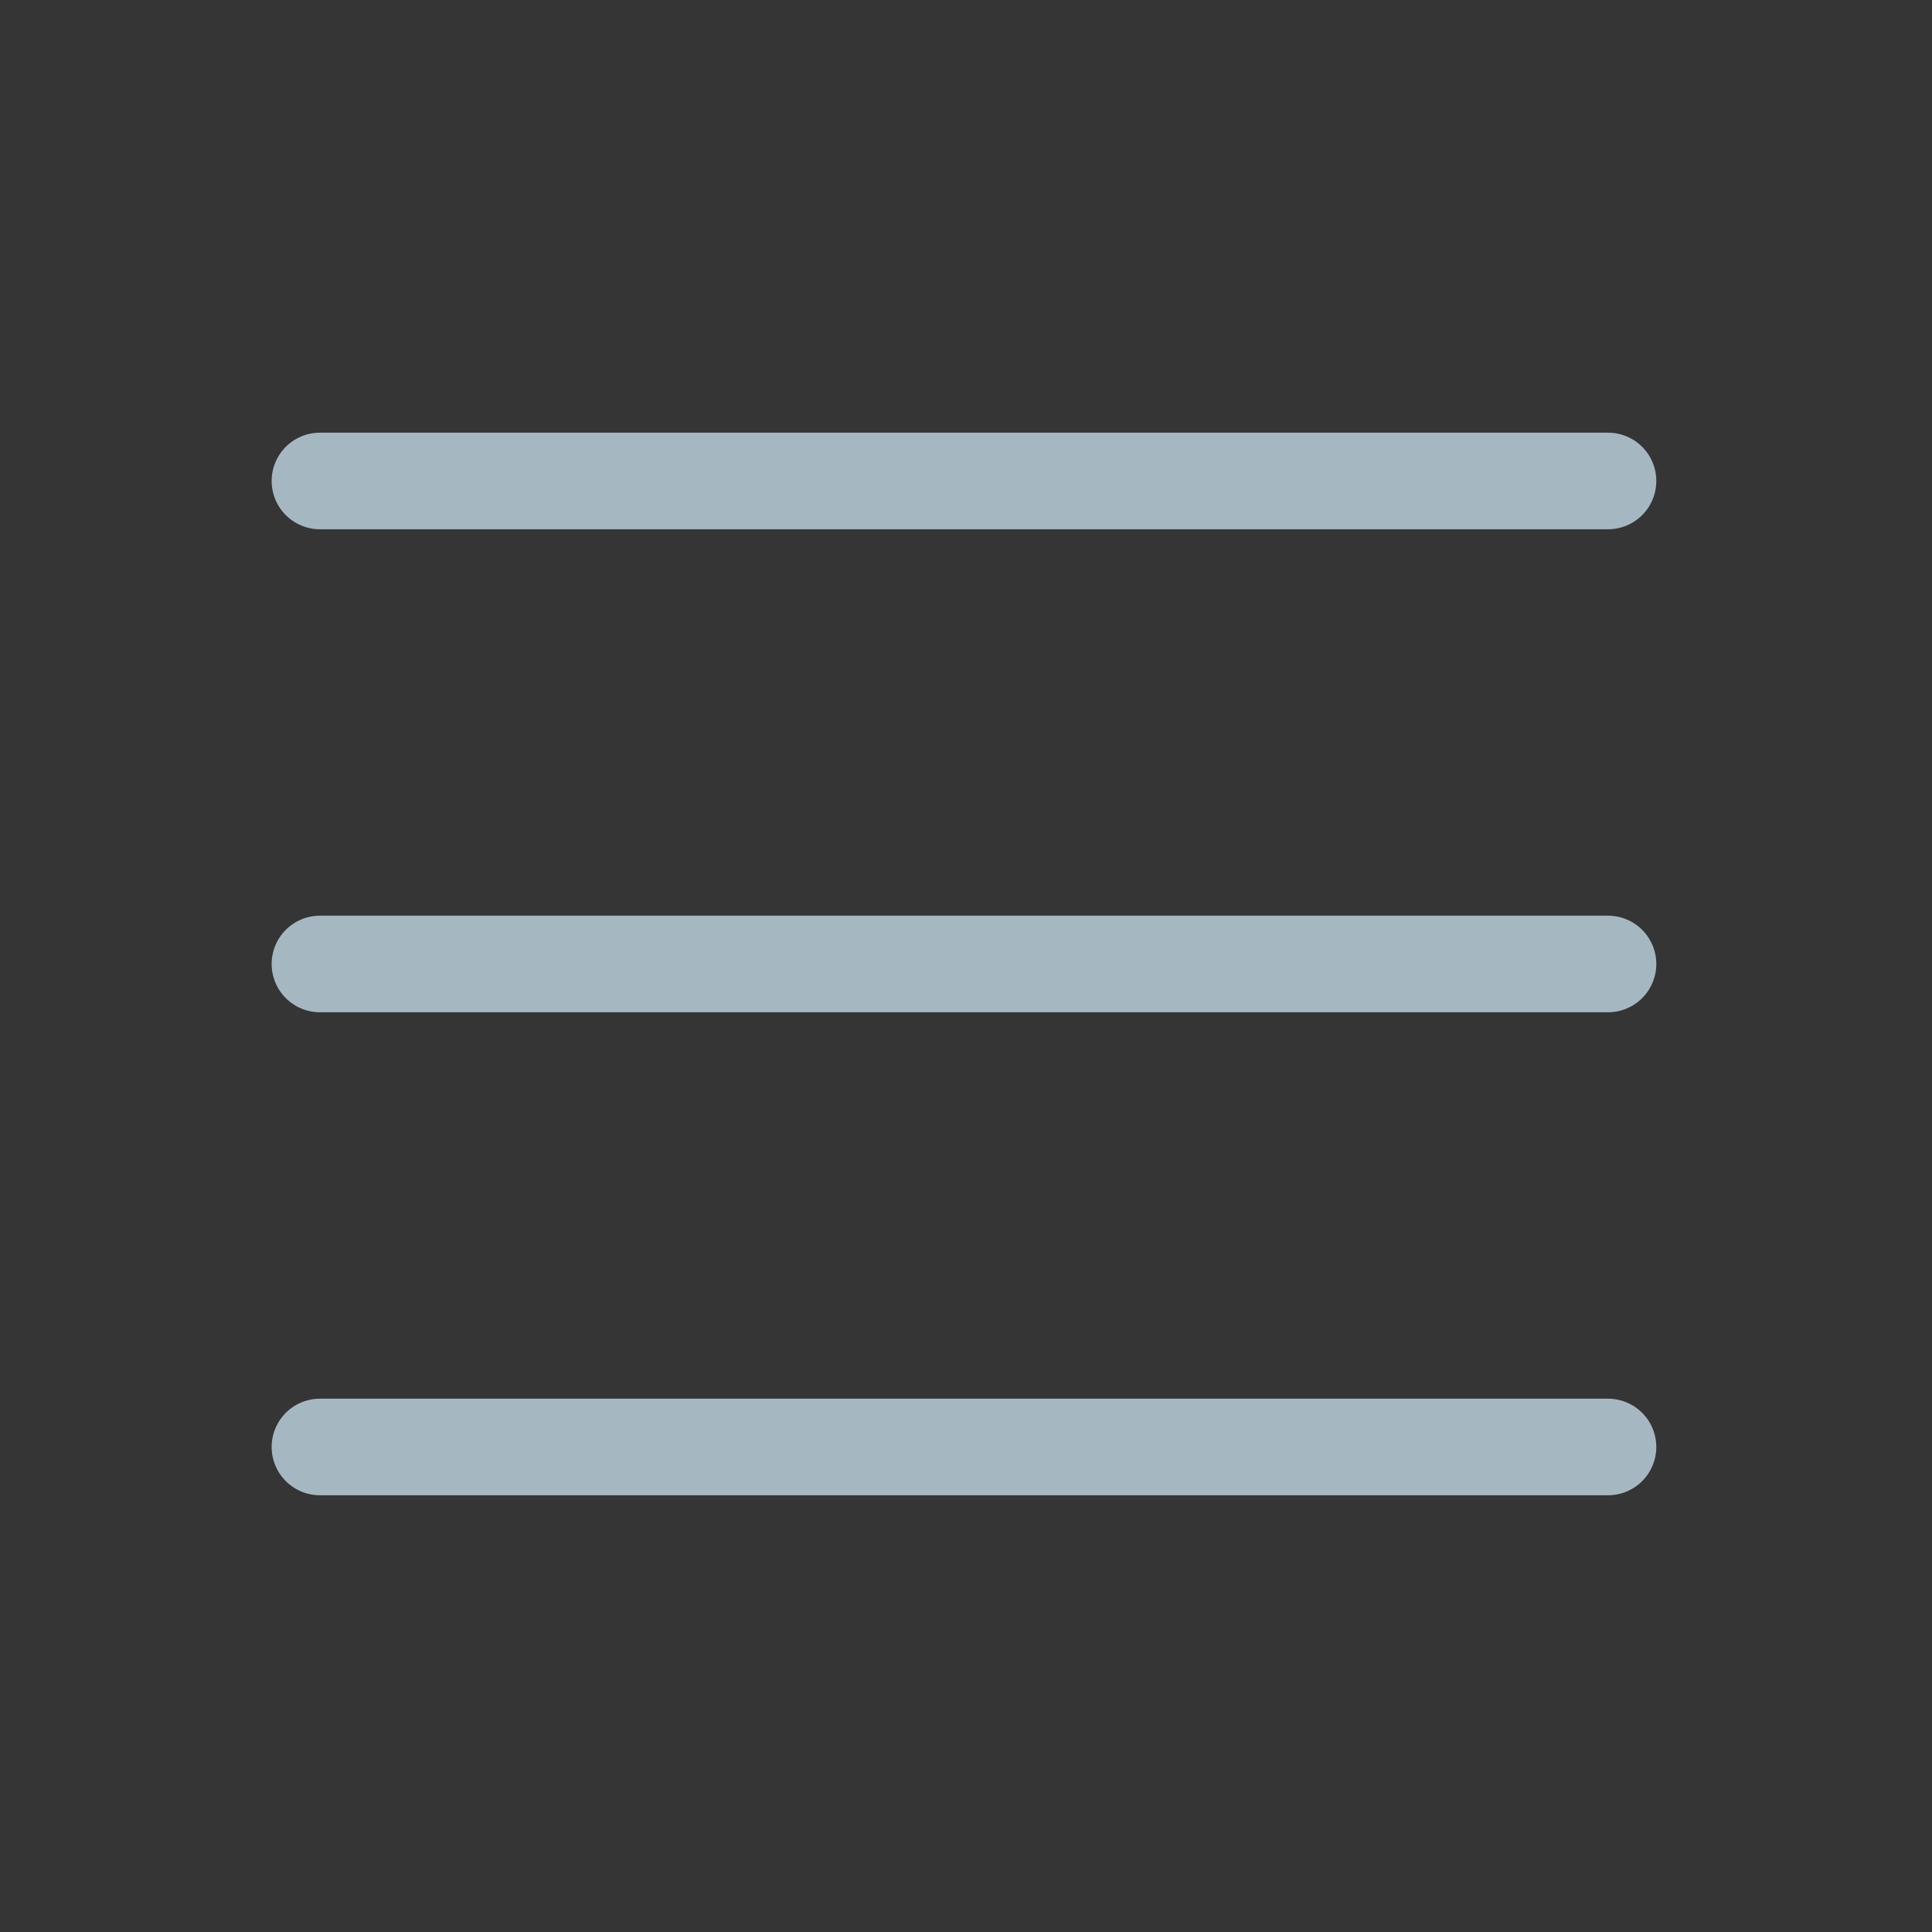 <?xml version="1.0" encoding="UTF-8"?>
<svg width="20px" height="20px" viewBox="0 0 20 20" version="1.1" xmlns="http://www.w3.org/2000/svg" xmlns:xlink="http://www.w3.org/1999/xlink">
    <rect x="0" y="0" width="20" height="20" fill="#333333" stroke="none"/>
    <title>hamburger-button</title>
    <g id="Page-1" stroke="none" stroke-width="1" fill="none" fill-rule="evenodd">
        <g id="hamburger-button">
            <rect id="Rectangle" fill-opacity="0.01" fill="#FFFFFF" fill-rule="nonzero" x="0" y="0" width="20" height="20"></rect>
            <line x1="3.312" y1="4.979" x2="16.646" y2="4.979" id="Path" stroke="#A5B7C0" stroke-linecap="round" stroke-linejoin="round"></line>
            <line x1="3.312" y1="9.979" x2="16.646" y2="9.979" id="Path" stroke="#A5B7C0" stroke-linecap="round" stroke-linejoin="round"></line>
            <line x1="3.312" y1="14.979" x2="16.646" y2="14.979" id="Path" stroke="#A5B7C0" stroke-linecap="round" stroke-linejoin="round"></line>
        </g>
    </g>
</svg>